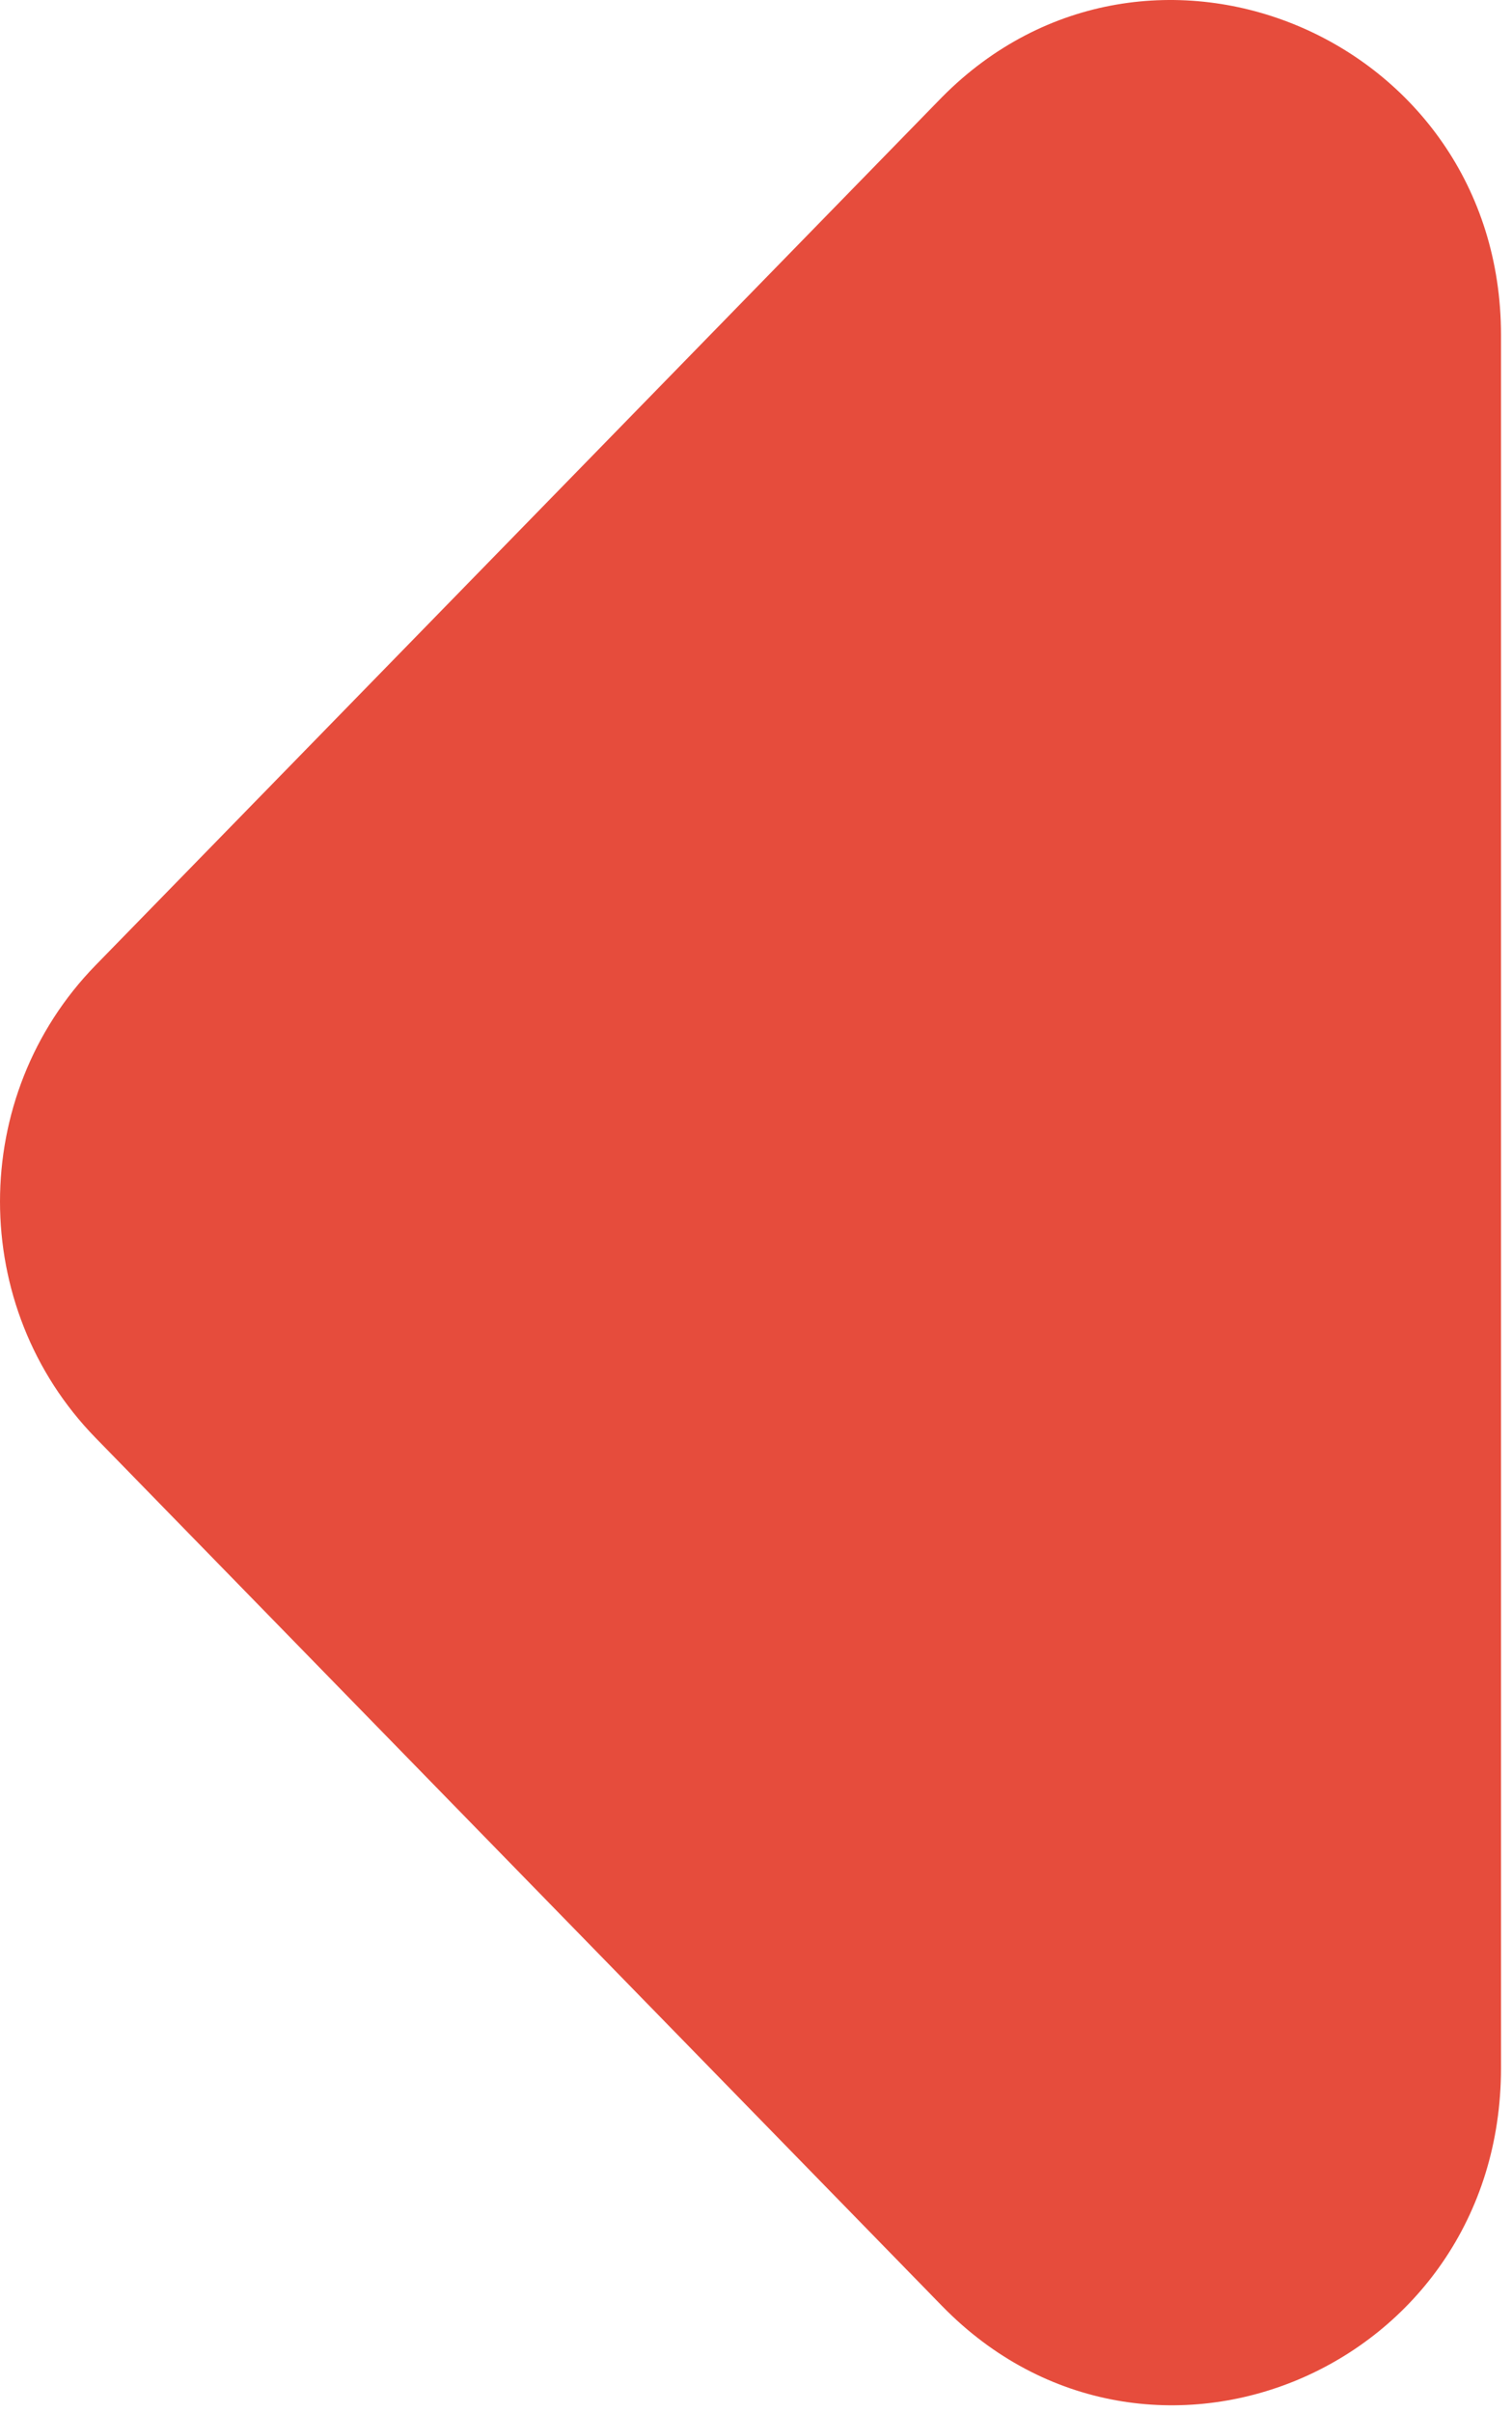 <svg width="84" height="134" viewBox="0 0 84 134" fill="none" xmlns="http://www.w3.org/2000/svg">
<path d="M52.339 128.057L5.311 79.847C-1.77 72.587 -1.77 60.86 5.311 53.601L52.339 5.39C63.779 -6.151 83.389 2.04 83.389 18.606V114.841C83.389 131.594 63.779 139.784 52.339 128.057Z" fill="#E64C3C"/>
</svg>

